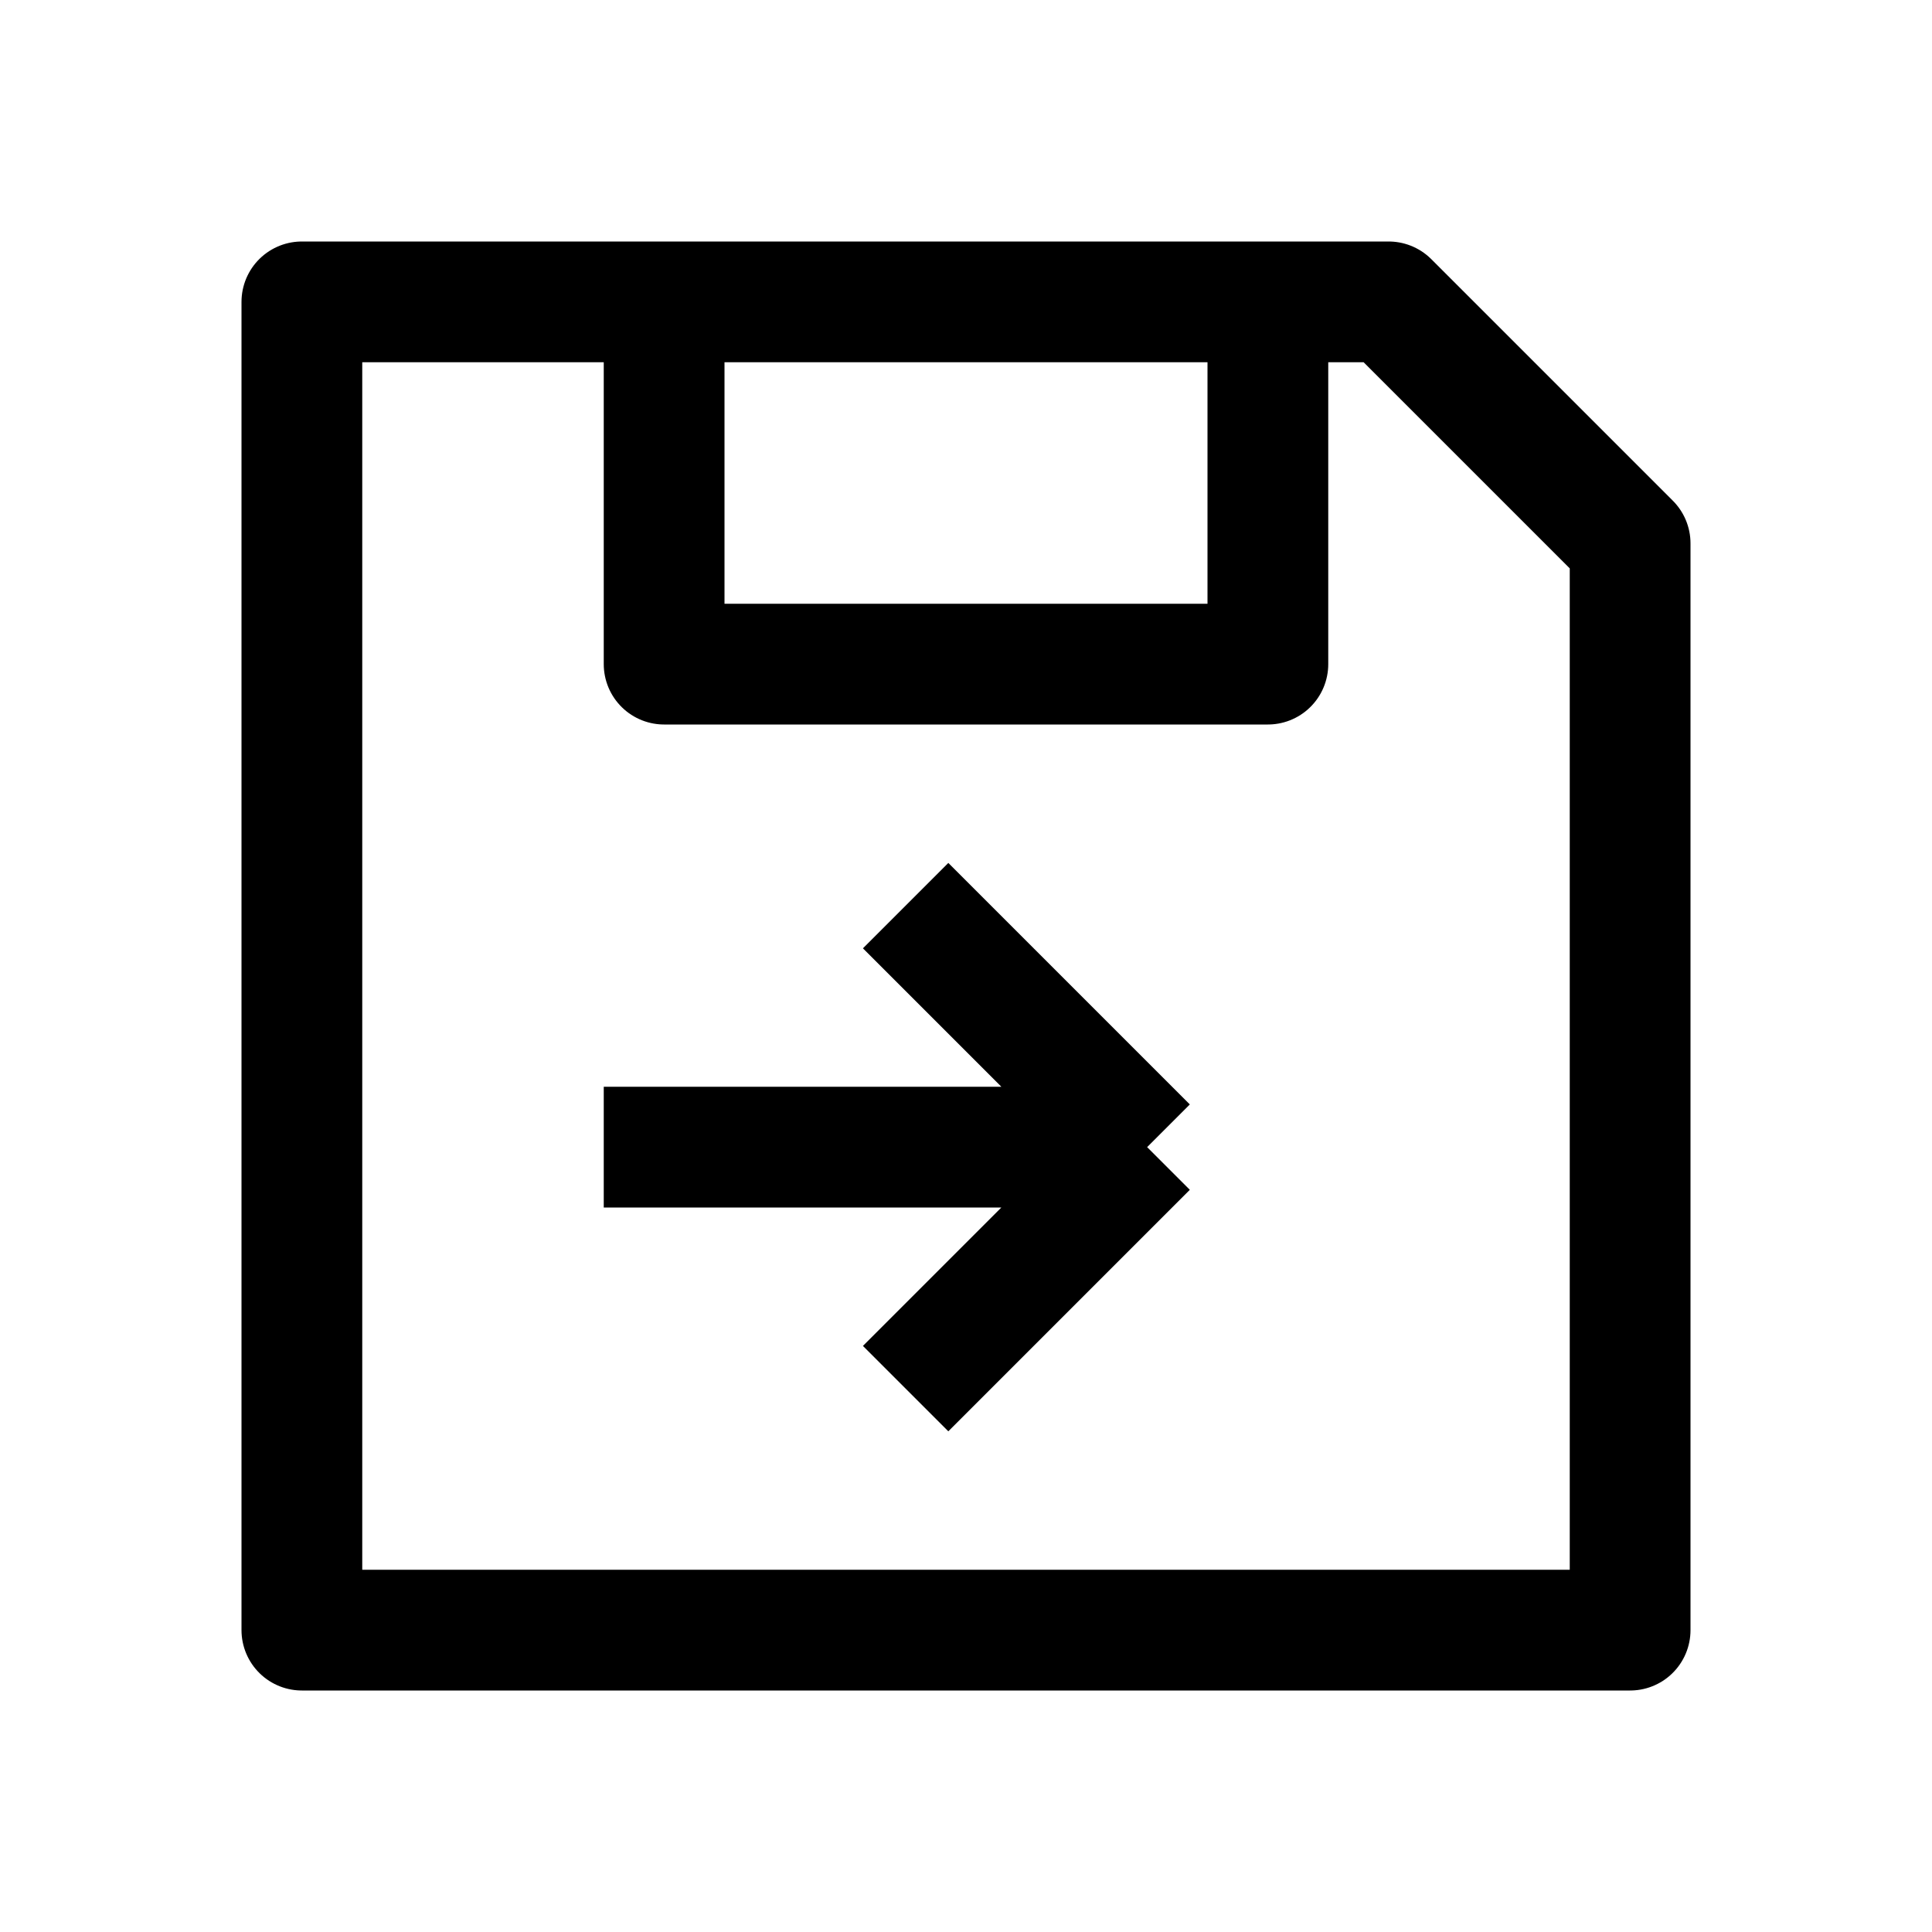 <svg xmlns="http://www.w3.org/2000/svg" width="1em" height="1em" viewBox="0 0 16 16"><path fill="none" stroke="currentColor" stroke-linejoin="round" d="M5 9.5h4.5m0 0l-2 2m2-2l-2-2m-2-5v3h5v-3m-8 11h11v-9l-2-2h-9z"/></svg>